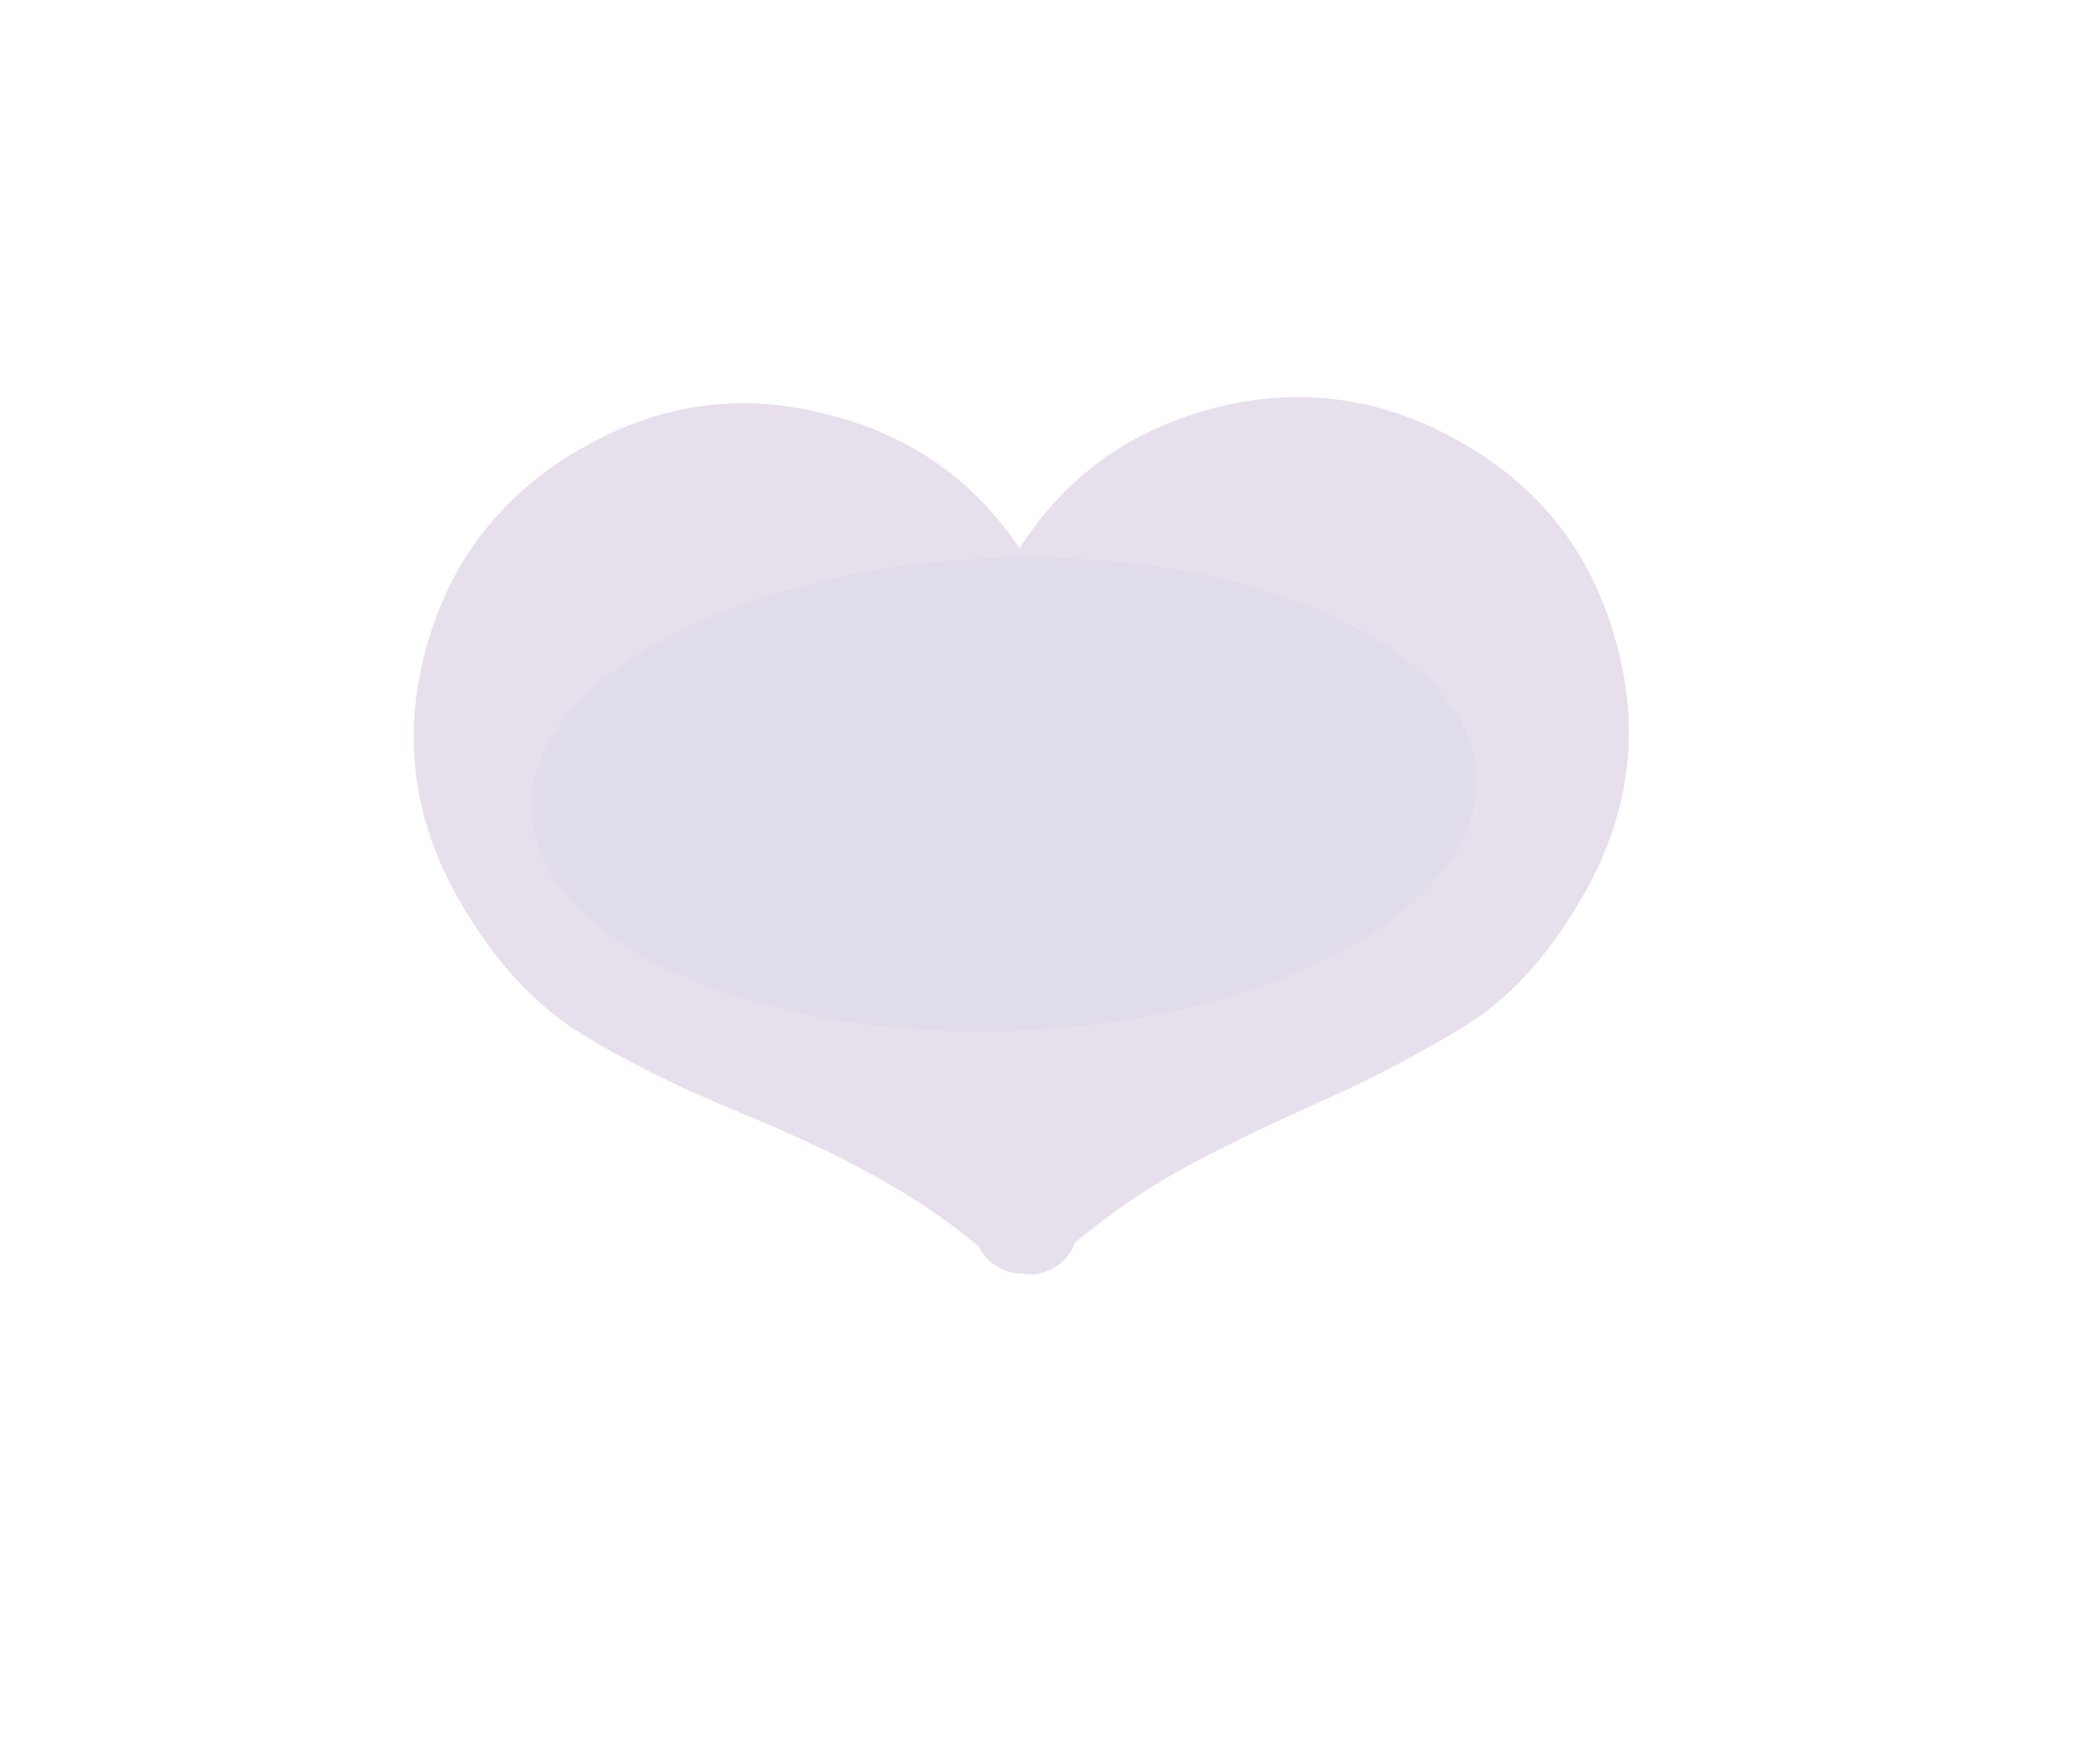 <svg width="99" height="83" viewBox="0 0 99 83" fill="none" xmlns="http://www.w3.org/2000/svg">
<g clip-path="url(#clip0_7_209)">
<path d="M49.675 59.764C49.225 60.024 48.764 60.118 48.294 60.047C47.824 59.975 47.387 59.776 46.985 59.451C45.333 58.002 43.585 56.758 41.742 55.72C39.93 54.664 37.591 53.547 34.723 52.371C31.856 51.194 29.35 49.938 27.205 48.602C25.093 47.247 23.247 45.202 21.668 42.467C19.494 38.702 18.958 34.763 20.06 30.652C21.175 26.489 23.615 23.321 27.38 21.148C31.145 18.974 35.093 18.454 39.223 19.588C43.367 20.671 46.526 23.095 48.699 26.86C50.39 29.788 51.239 32.559 51.246 35.173C51.267 37.735 51.101 40.384 50.749 43.118C50.349 46.439 50.144 49.131 50.135 51.196C50.139 53.21 50.344 55.237 50.75 57.277C50.849 57.821 50.796 58.323 50.591 58.785C50.399 59.196 50.094 59.522 49.675 59.764ZM37.971 39.49C39.322 38.71 40.195 37.584 40.59 36.112C40.984 34.64 40.791 33.228 40.011 31.877C39.23 30.525 38.104 29.652 36.632 29.258C35.16 28.863 33.748 29.056 32.397 29.836C31.045 30.617 30.172 31.743 29.778 33.215C29.383 34.687 29.576 36.099 30.357 37.45C31.137 38.802 32.263 39.675 33.735 40.069C35.207 40.464 36.619 40.271 37.971 39.49Z" fill="#E7E0EC"/>
</g>
<g clip-path="url(#clip1_7_209)">
<path d="M47.078 59.736C46.623 59.484 46.306 59.138 46.125 58.698C45.944 58.258 45.889 57.781 45.961 57.269C46.352 55.106 46.518 52.968 46.458 50.853C46.431 48.756 46.183 46.176 45.715 43.112C45.246 40.048 45.032 37.253 45.073 34.727C45.147 32.218 45.949 29.583 47.48 26.82C49.588 23.018 52.688 20.53 56.779 19.357C60.921 18.169 64.894 18.629 68.696 20.737C72.499 22.845 74.978 25.961 76.133 30.085C77.338 34.194 76.888 38.151 74.78 41.953C73.14 44.91 71.203 47.065 68.966 48.417C66.78 49.755 64.425 50.977 61.899 52.084C58.847 53.451 56.434 54.662 54.659 55.718C52.935 56.759 51.303 57.978 49.763 59.377C49.349 59.741 48.89 59.955 48.389 60.017C47.938 60.064 47.501 59.971 47.078 59.736ZM58.428 39.262C59.793 40.018 61.208 40.187 62.673 39.767C64.138 39.346 65.248 38.454 66.005 37.089C66.761 35.724 66.93 34.309 66.51 32.844C66.09 31.379 65.197 30.268 63.832 29.512C62.467 28.755 61.052 28.587 59.587 29.007C58.122 29.427 57.012 30.32 56.255 31.684C55.498 33.05 55.33 34.464 55.75 35.929C56.17 37.394 57.063 38.505 58.428 39.262Z" fill="#E7E0EC"/>
</g>
<ellipse cx="47.336" cy="37.448" rx="22.295" ry="11.148" transform="rotate(-2 47.336 37.448)" fill="#E0DCEA"/>
<defs>
<clipPath id="clip0_7_209">
<rect width="53.508" height="53.508" fill="white" transform="translate(1.981 30.663) rotate(-30)"/>
</clipPath>
<clipPath id="clip1_7_209">
<rect width="53.508" height="53.508" fill="white" transform="translate(47.458 3.866) rotate(29)"/>
</clipPath>
</defs>
</svg>
